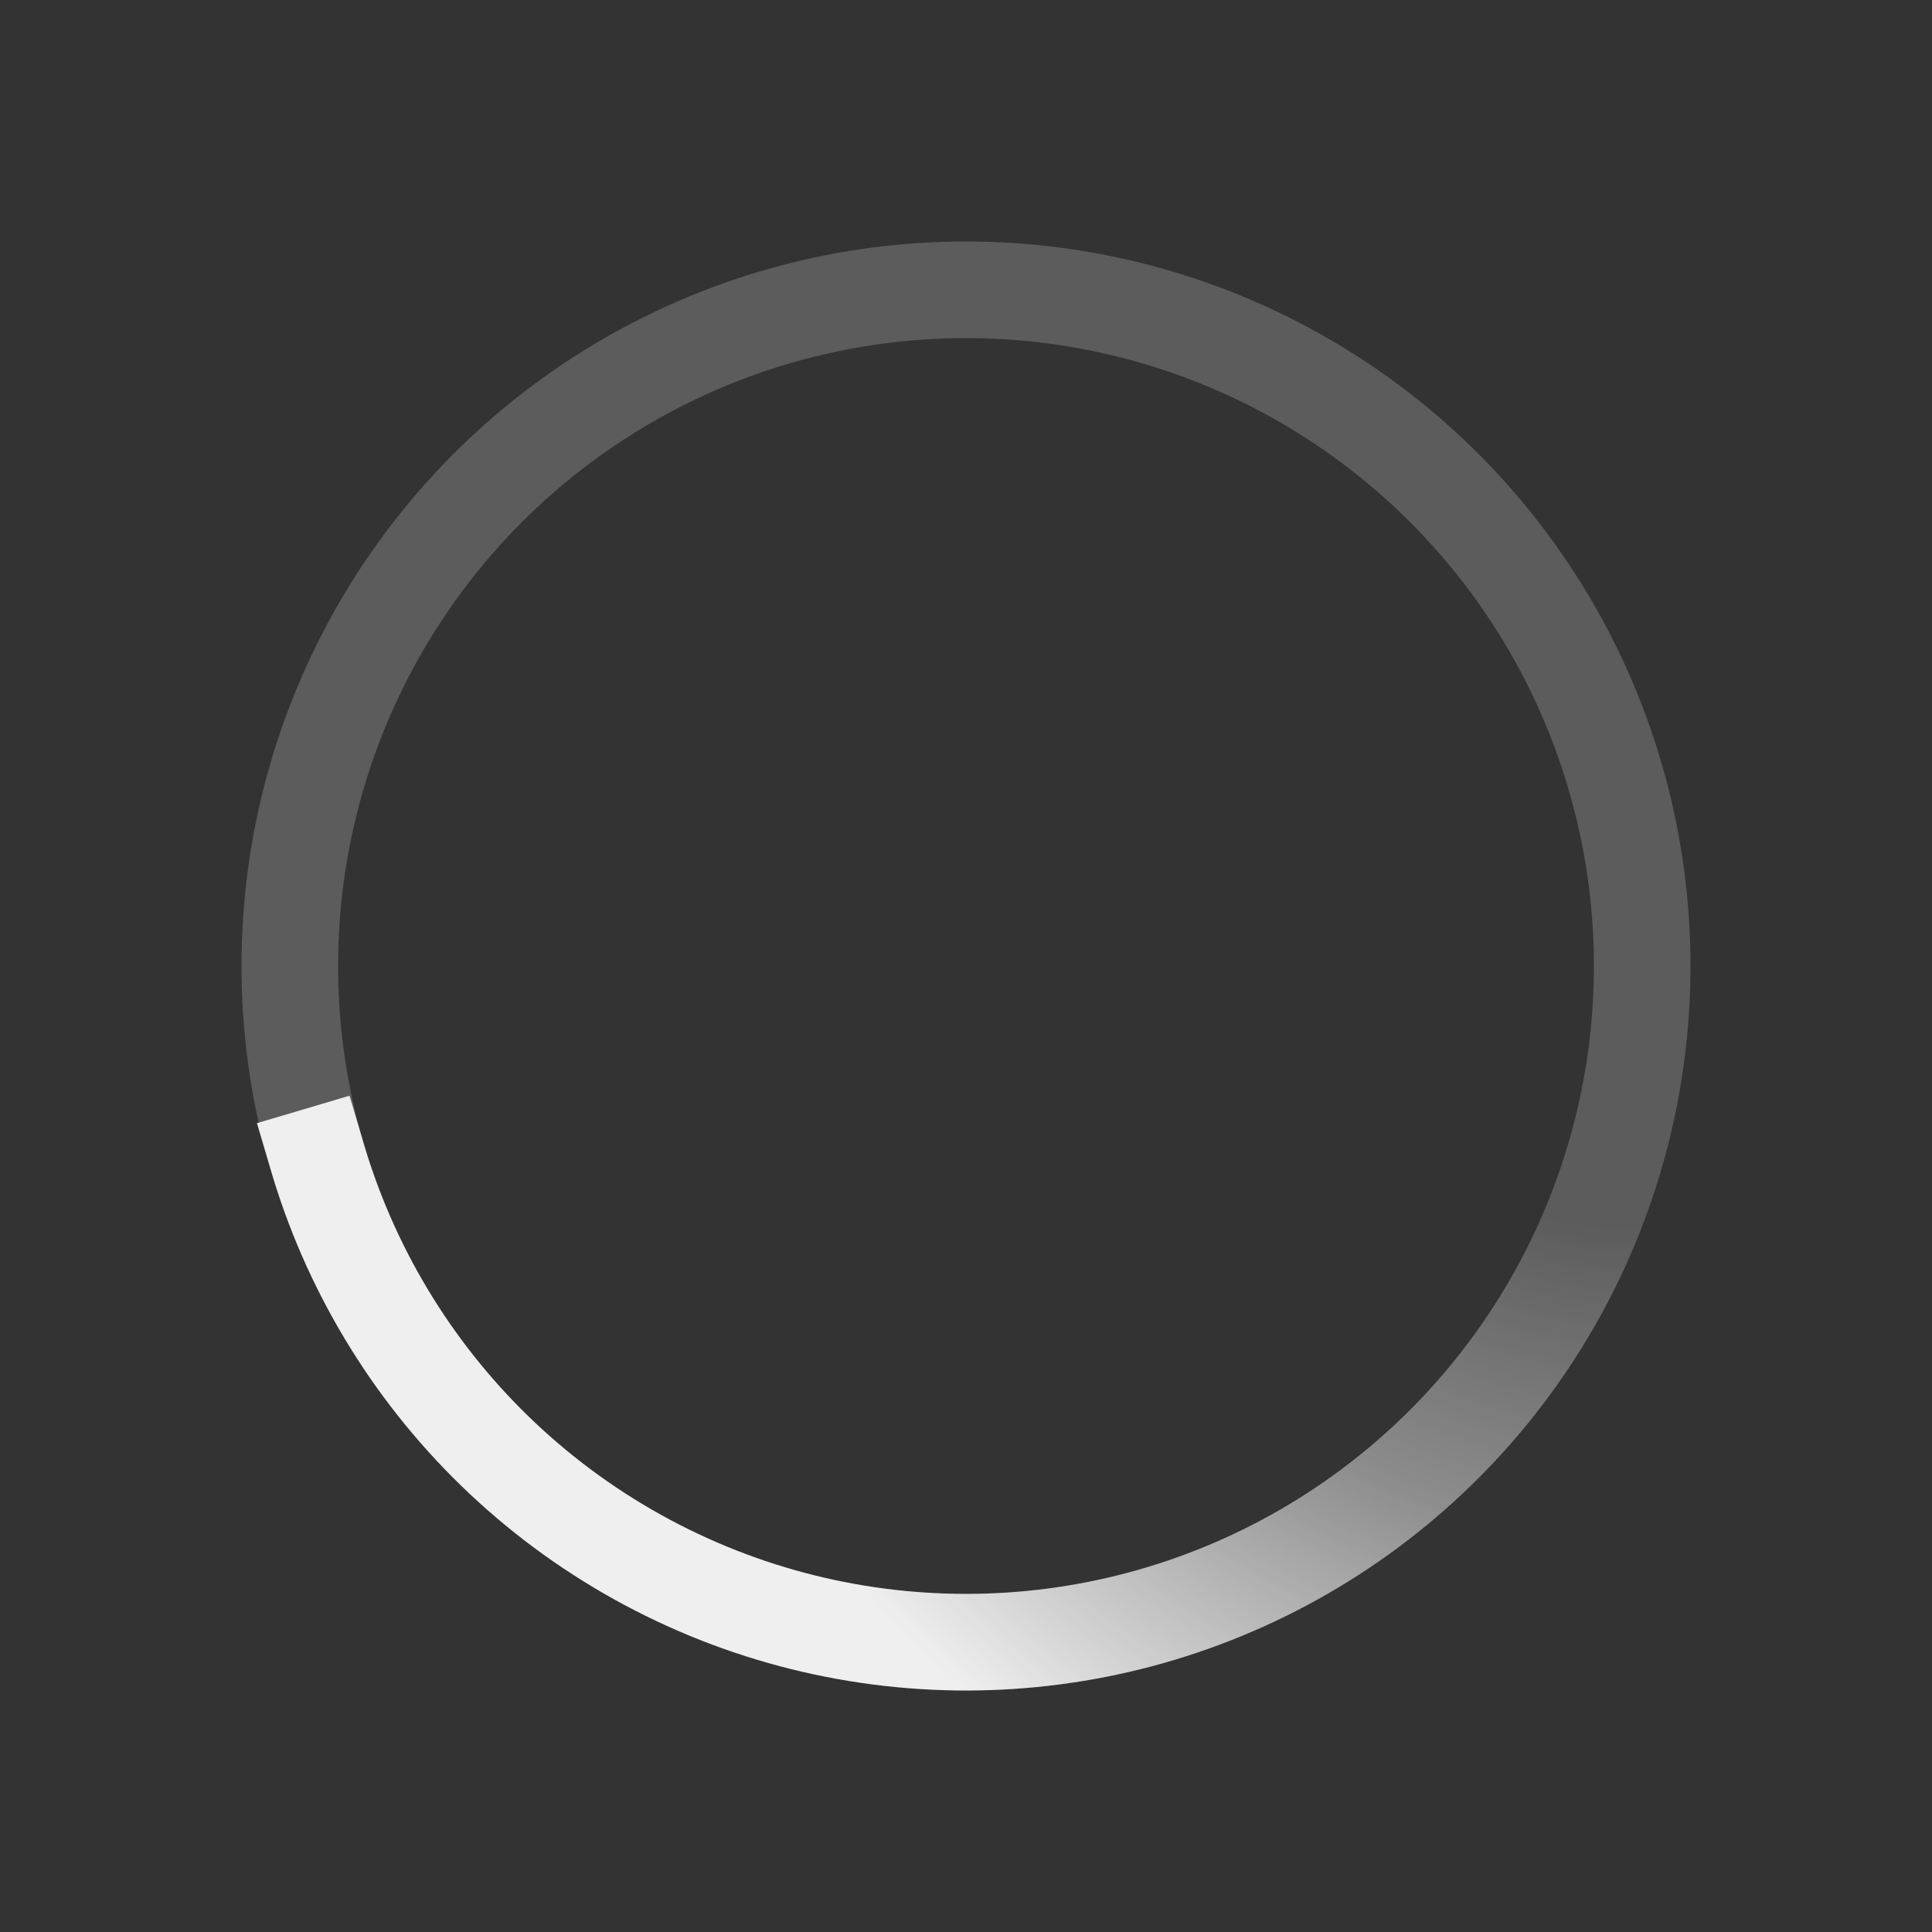 ﻿<svg xmlns='http://www.w3.org/2000/svg' viewBox='0 0 200 200'>
  <rect x="0" y="0" width="200" height="200" fill="#333333" stroke="none"/>
  <radialGradient id='a9' cx='0.66' fx='0.66' cy='0.312' fy='0.312' gradientTransform='scale(1.5)'>
    <stop offset='0' stop-color='#FFFFFF' stop-opacity='0'></stop>
    <stop offset='.3' stop-color='#FFFFFF' stop-opacity='0'></stop>
    <stop offset='.6' stop-color='#FFFFFF' stop-opacity='.3'></stop>
    <stop offset='.8' stop-color='#FFFFFF' stop-opacity='.6'></stop>
    <stop offset='1' stop-color='#FFFFFF' stop-opacity='.9'></stop>
  </radialGradient>
  <circle transform-origin='center' fill='none' stroke='url(#a9)' stroke-width='10' stroke-linecap='square' stroke-dasharray='200 1000' stroke-dashoffset='0' cx='100' cy='100' r='70'>
    <animateTransform type='rotate' attributeName='transform' calcMode='spline' dur='2' values='0;360' keyTimes='0;1' keySplines='0 0 1 1' repeatCount='indefinite'></animateTransform>
  </circle>
  <circle transform-origin='center' fill='none' opacity='.2' stroke='#FFFFFF' stroke-width='10' stroke-linecap='square' cx='100' cy='100' r='70'></circle>
</svg>
